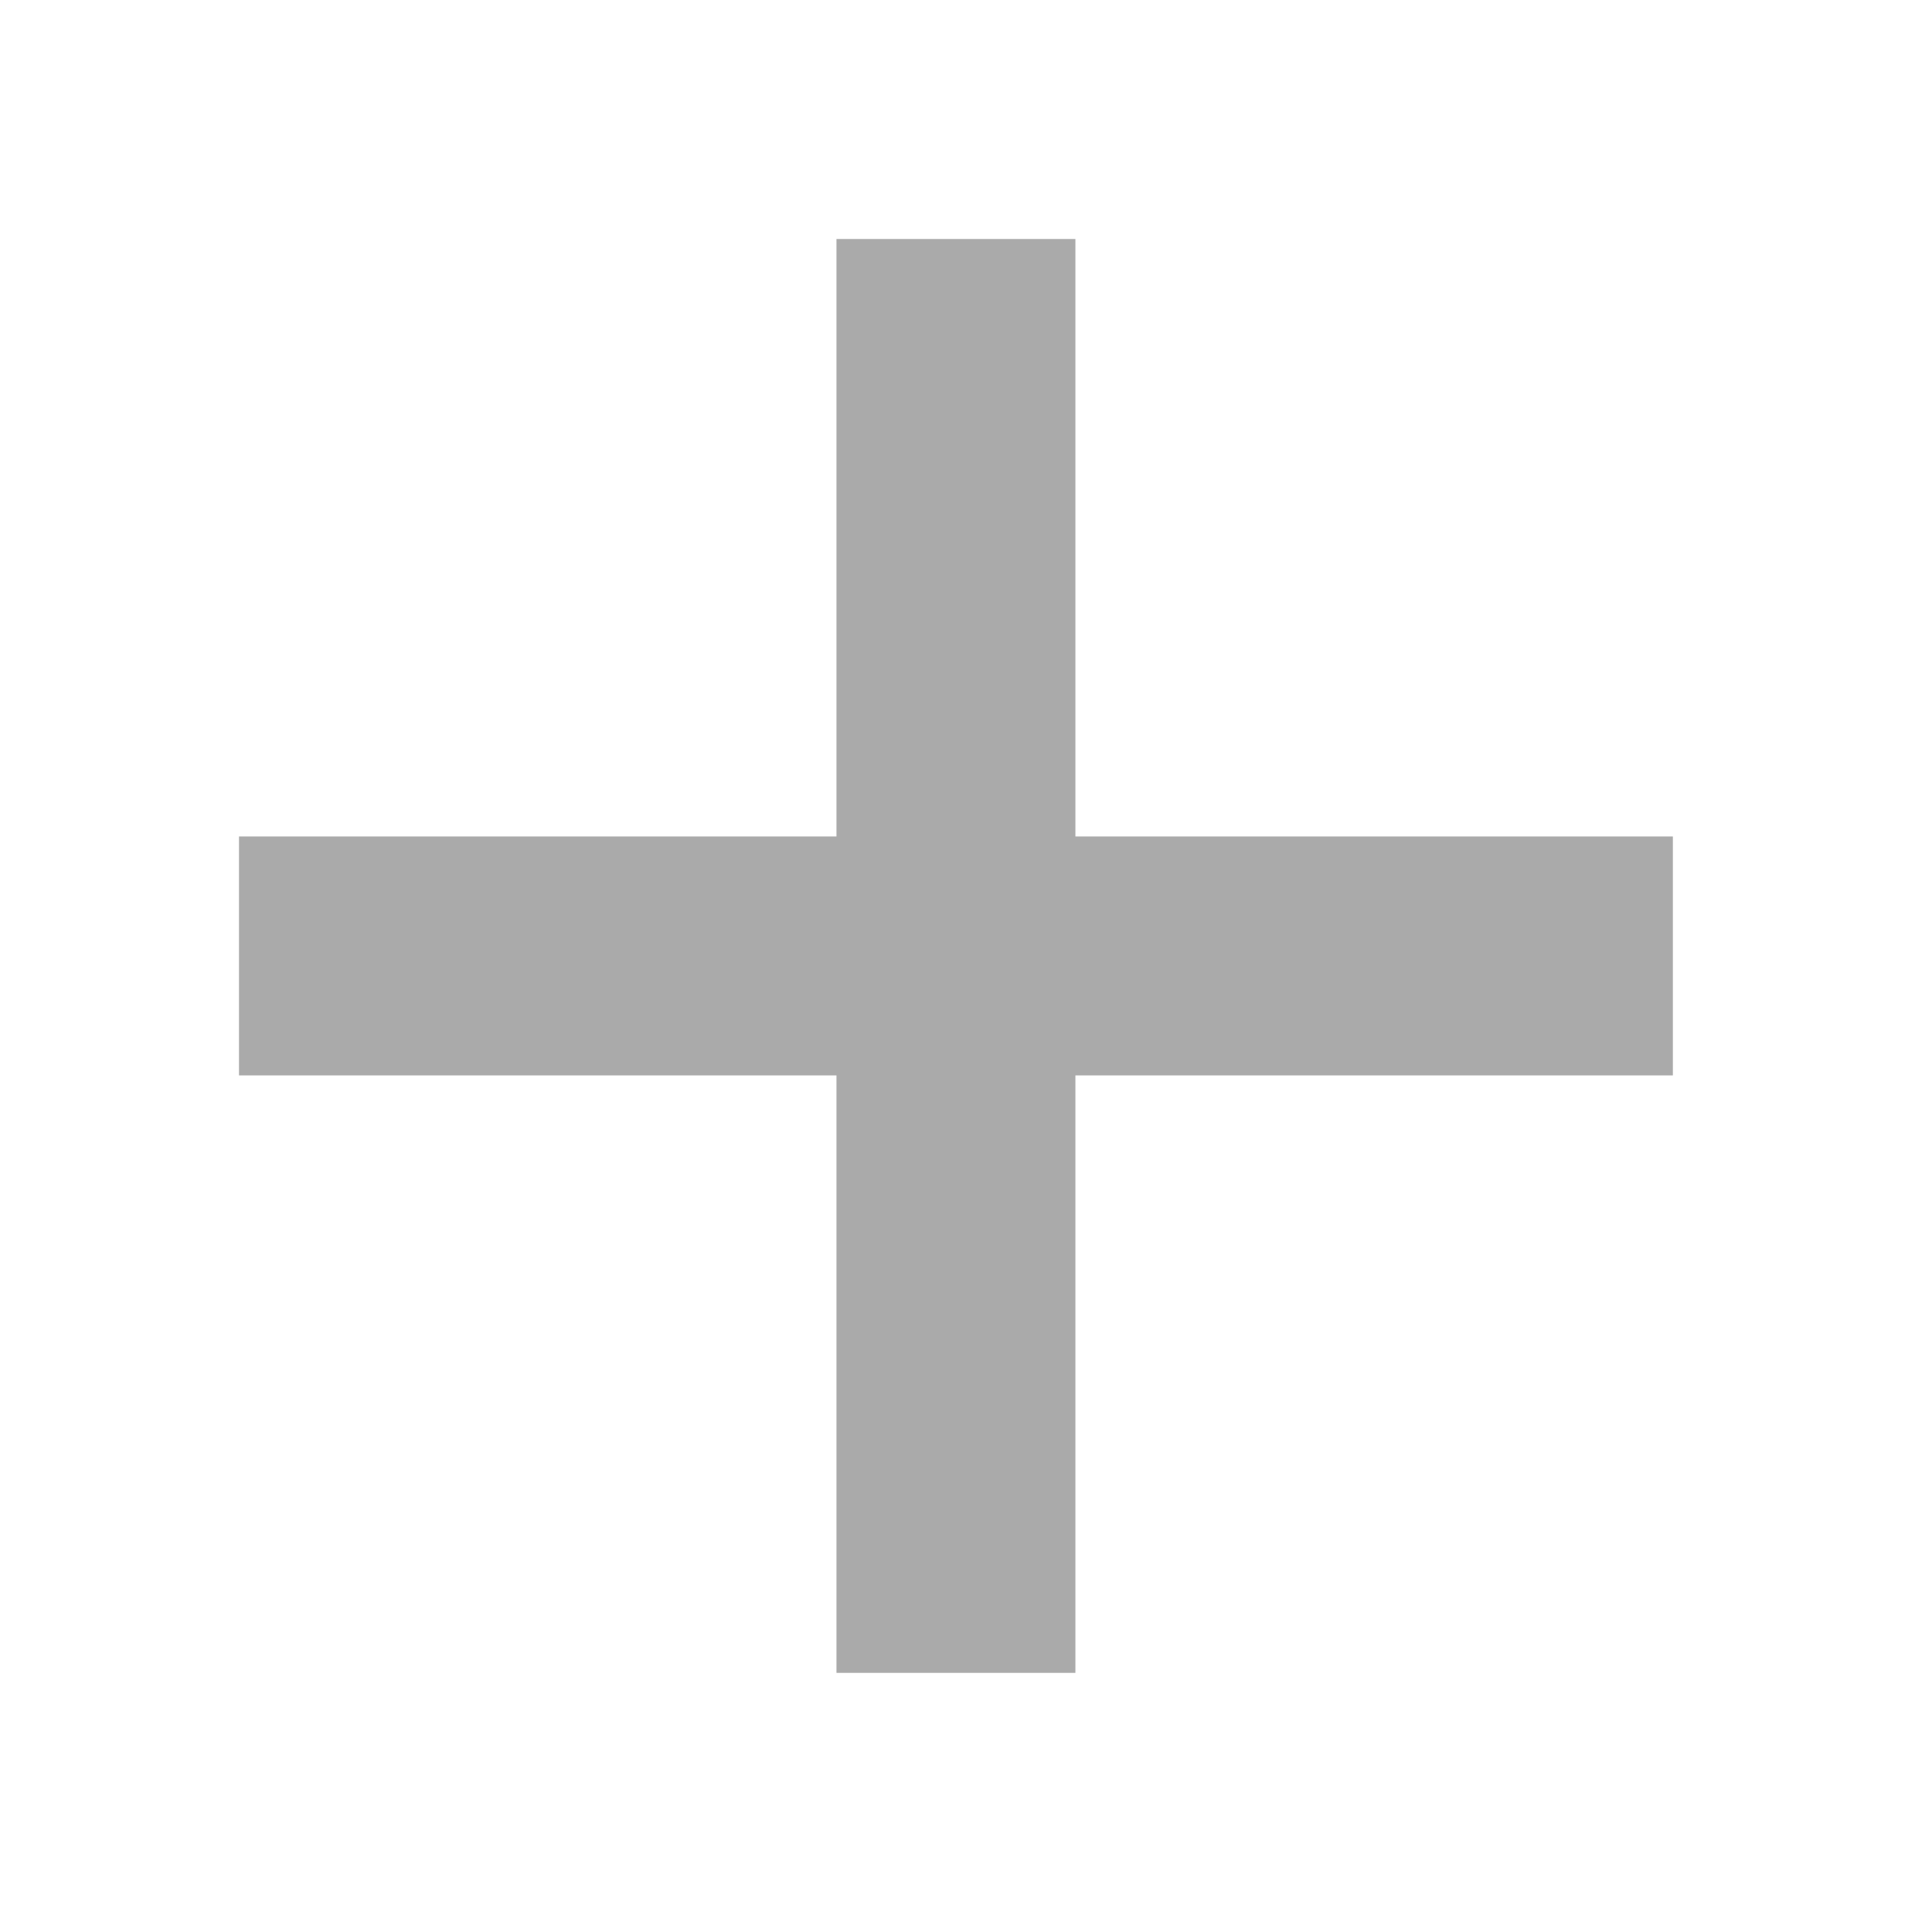 <svg width="24" xmlns="http://www.w3.org/2000/svg" height="24" viewBox="0 0 24 24" xmlns:xlink="http://www.w3.org/1999/xlink">
<path style="fill:#aaa" d="M 10.391 2.969 L 10.391 10.391 L 2.969 10.391 L 2.969 13.359 L 10.391 13.359 L 10.391 20.781 L 13.359 20.781 L 13.359 13.359 L 20.781 13.359 L 20.781 10.391 L 13.359 10.391 L 13.359 2.969 Z "/>
</svg>
